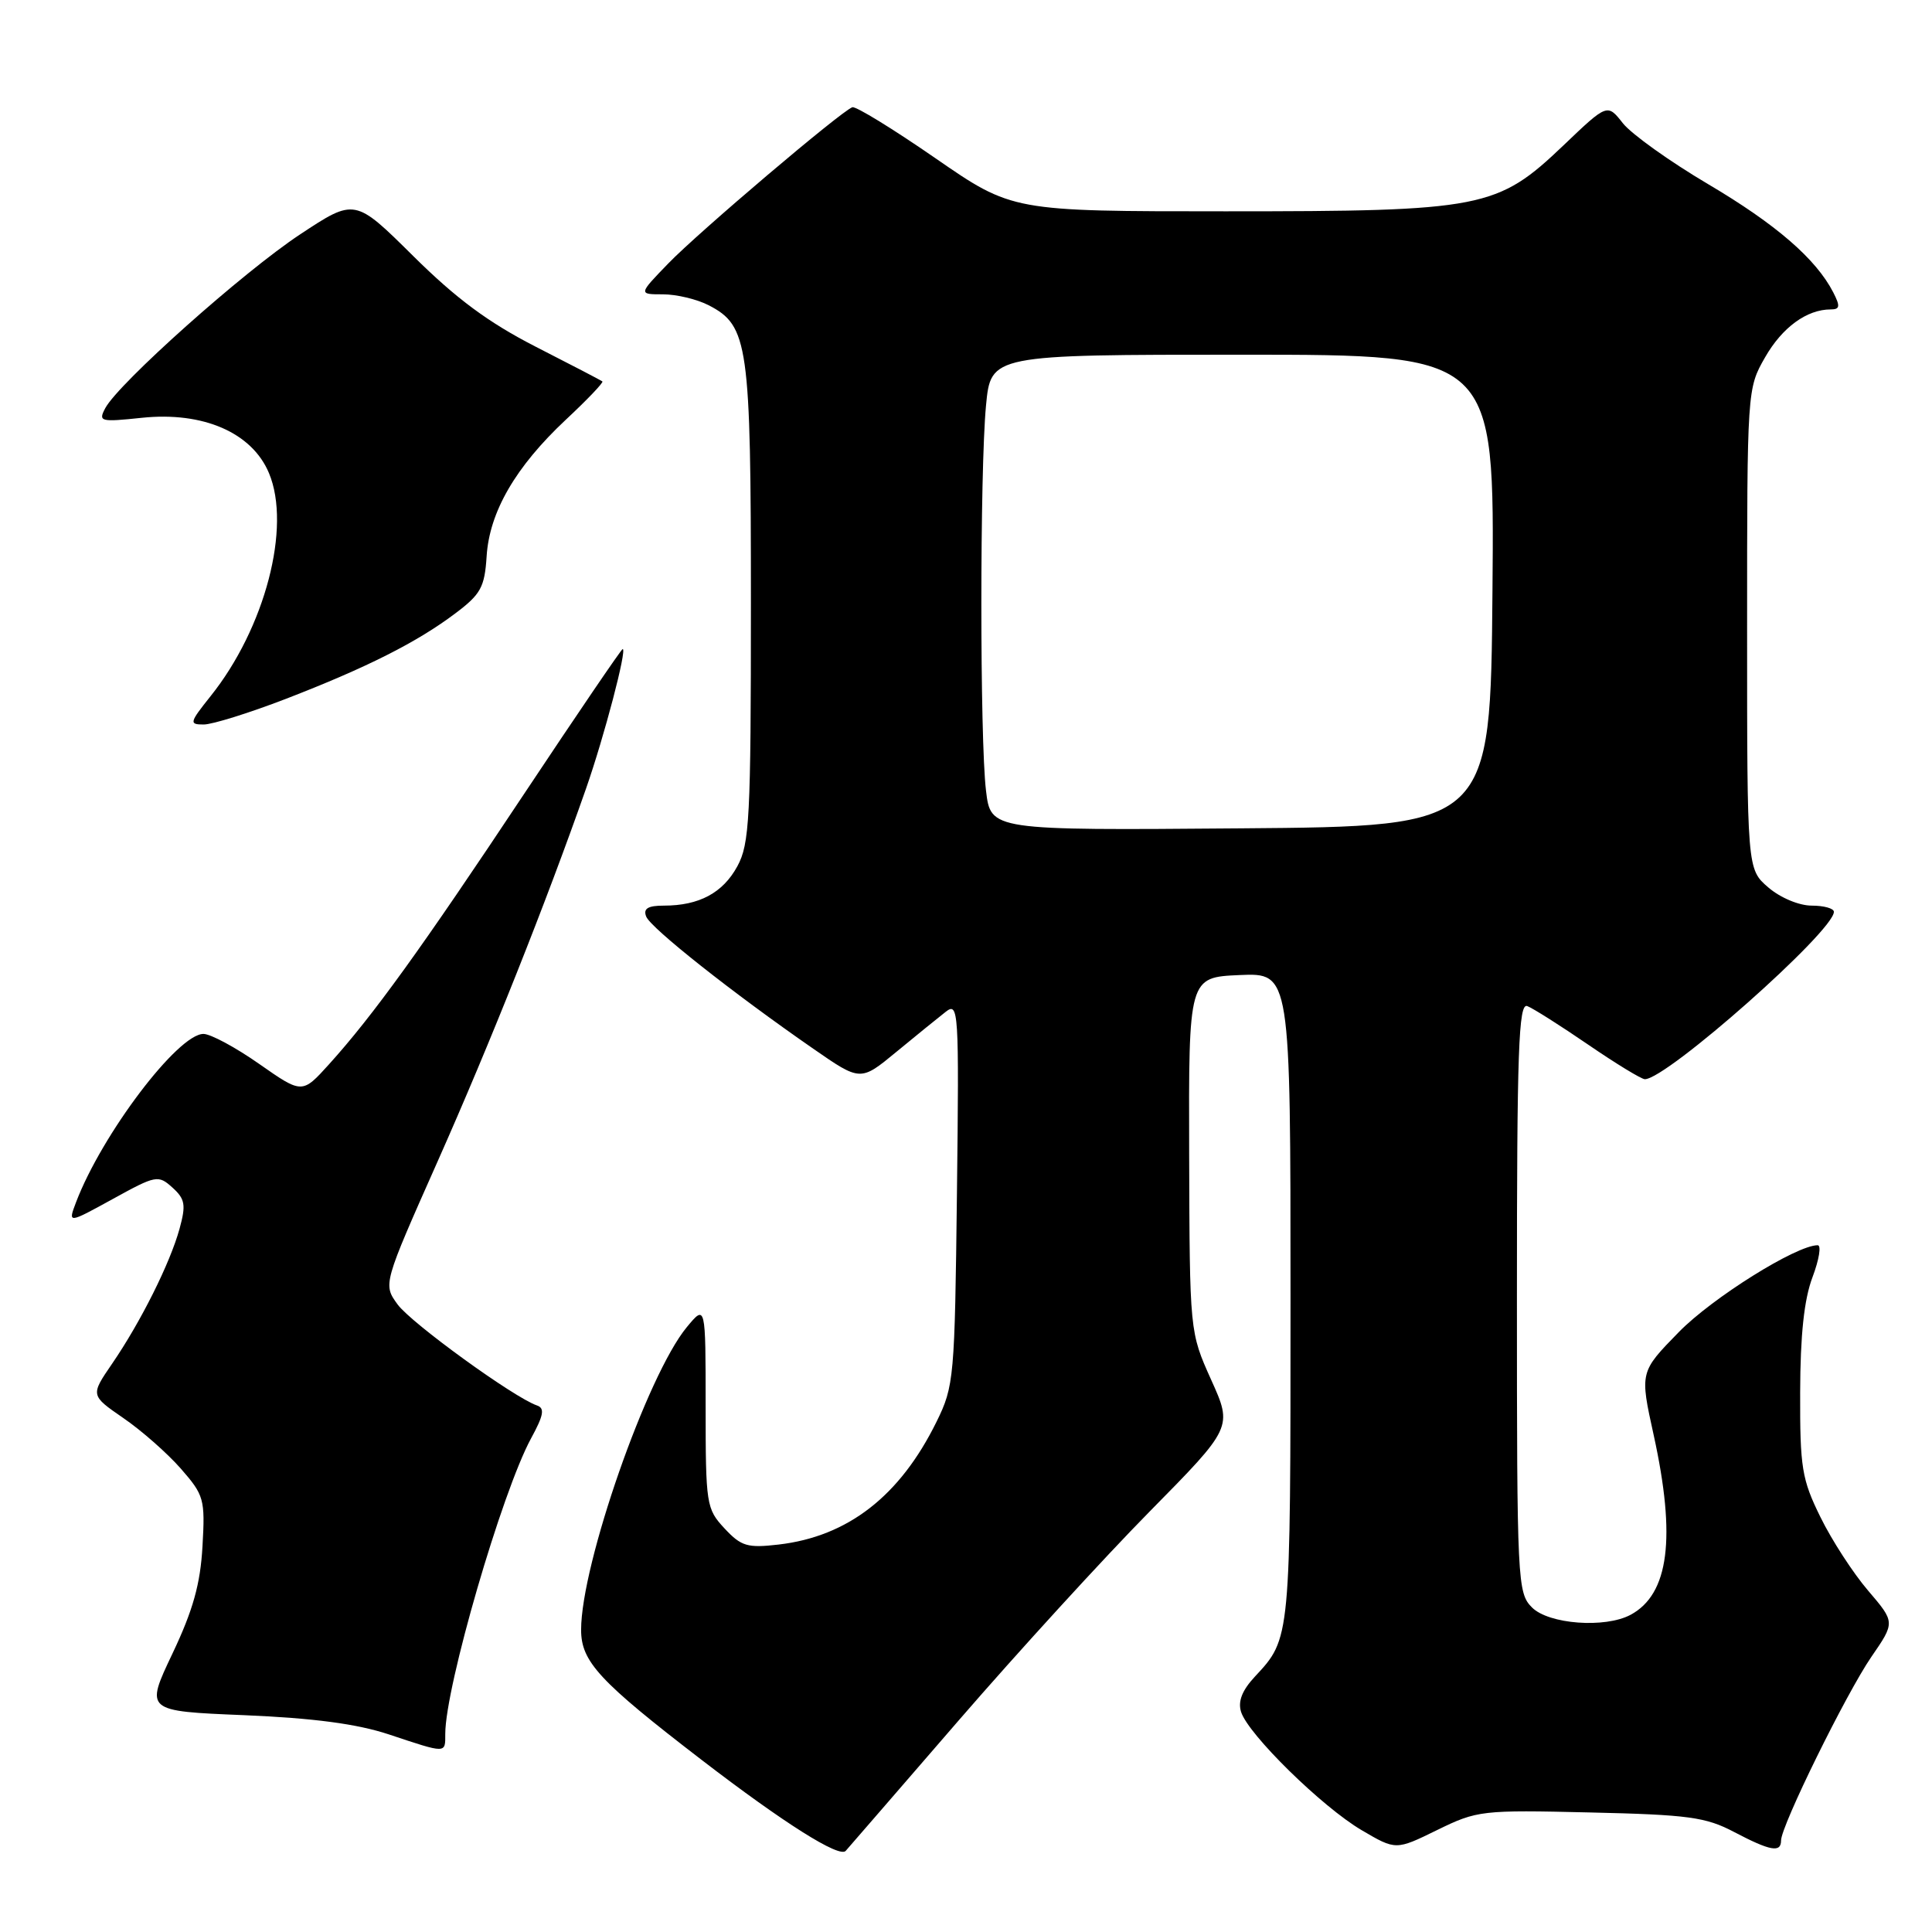 <?xml version="1.0" encoding="UTF-8" standalone="no"?>
<!DOCTYPE svg PUBLIC "-//W3C//DTD SVG 1.1//EN" "http://www.w3.org/Graphics/SVG/1.1/DTD/svg11.dtd" >
<svg xmlns="http://www.w3.org/2000/svg" xmlns:xlink="http://www.w3.org/1999/xlink" version="1.1" viewBox="0 0 256 256">
 <g >
 <path fill="currentColor"
d=" M 127.00 228.00 C 134.85 218.93 146.24 206.47 152.30 200.32 C 163.33 189.13 163.33 189.13 160.48 182.82 C 157.64 176.50 157.64 176.50 157.57 153.00 C 157.50 129.50 157.50 129.50 164.25 129.20 C 171.00 128.91 171.00 128.91 171.00 172.02 C 171.00 217.35 171.03 217.06 166.28 222.16 C 164.58 223.99 164.01 225.44 164.45 226.84 C 165.40 229.83 175.21 239.45 180.43 242.51 C 184.96 245.17 184.96 245.17 190.43 242.49 C 195.74 239.89 196.34 239.82 210.70 240.16 C 223.72 240.46 226.02 240.77 229.78 242.75 C 234.58 245.27 236.00 245.53 236.00 243.87 C 236.00 241.94 244.63 224.40 247.96 219.55 C 251.12 214.96 251.12 214.96 247.53 210.76 C 245.55 208.45 242.71 204.07 241.22 201.03 C 238.75 196.02 238.50 194.47 238.53 184.50 C 238.55 176.90 239.05 172.19 240.16 169.25 C 241.04 166.91 241.36 165.00 240.85 165.00 C 238.03 165.00 226.88 171.97 222.44 176.52 C 217.28 181.80 217.28 181.80 219.12 190.15 C 222.11 203.77 221.15 211.24 216.06 213.97 C 212.68 215.78 205.22 215.22 203.00 213.00 C 201.07 211.07 201.00 209.67 201.00 171.89 C 201.00 139.14 201.22 132.87 202.37 133.31 C 203.13 133.60 206.76 135.90 210.44 138.42 C 214.12 140.94 217.50 143.00 217.95 143.00 C 220.85 143.00 243.00 123.39 243.00 120.82 C 243.00 120.37 241.68 120.00 240.06 120.00 C 238.39 120.00 235.90 118.96 234.31 117.59 C 231.50 115.17 231.50 115.17 231.50 83.34 C 231.50 51.65 231.51 51.48 233.88 47.35 C 236.15 43.38 239.41 41.00 242.58 41.00 C 243.80 41.00 243.86 40.59 242.92 38.75 C 240.63 34.30 235.34 29.72 226.30 24.38 C 221.24 21.39 216.17 17.76 215.04 16.33 C 212.98 13.71 212.98 13.71 207.16 19.27 C 198.39 27.63 196.49 28.00 162.38 28.00 C 134.13 28.00 134.13 28.00 123.94 20.96 C 118.34 17.09 113.39 14.05 112.94 14.21 C 111.43 14.75 92.53 30.79 88.55 34.91 C 84.59 39.00 84.59 39.00 87.85 39.00 C 89.64 39.00 92.36 39.65 93.91 40.45 C 99.16 43.17 99.50 45.57 99.50 80.00 C 99.50 108.43 99.32 111.82 97.70 114.79 C 95.78 118.32 92.63 120.00 87.97 120.00 C 85.85 120.00 85.21 120.39 85.62 121.44 C 86.19 122.95 97.09 131.57 107.76 138.96 C 114.02 143.30 114.02 143.30 118.76 139.39 C 121.37 137.24 124.31 134.85 125.30 134.08 C 127.02 132.73 127.09 133.74 126.80 158.09 C 126.51 182.62 126.42 183.67 124.09 188.40 C 119.25 198.23 112.36 203.59 103.18 204.66 C 99.03 205.14 98.22 204.90 96.00 202.52 C 93.59 199.93 93.50 199.36 93.50 186.34 C 93.50 172.84 93.50 172.84 91.00 175.86 C 85.76 182.20 77.00 207.28 77.00 215.96 C 77.00 220.18 79.39 222.76 93.00 233.22 C 103.87 241.57 111.22 246.21 112.06 245.25 C 112.43 244.84 119.15 237.07 127.00 228.00 Z  M 59.00 229.75 C 59.00 223.53 66.51 197.70 70.37 190.59 C 72.04 187.53 72.21 186.59 71.15 186.23 C 68.11 185.19 54.47 175.31 52.68 172.84 C 50.75 170.18 50.75 170.18 58.01 153.84 C 64.96 138.21 72.39 119.52 77.65 104.50 C 80.07 97.58 83.11 86.00 82.51 86.00 C 82.34 86.00 76.45 94.66 69.41 105.25 C 55.85 125.67 49.42 134.58 43.61 141.01 C 40.04 144.96 40.04 144.96 34.35 140.98 C 31.23 138.79 27.90 137.00 26.96 137.00 C 23.57 137.00 13.49 150.31 10.07 159.32 C 9.00 162.14 9.00 162.14 14.95 158.87 C 20.67 155.72 20.97 155.66 22.85 157.36 C 24.53 158.88 24.66 159.65 23.79 162.82 C 22.53 167.40 18.64 175.17 14.86 180.69 C 11.98 184.89 11.98 184.89 16.33 187.89 C 18.73 189.53 22.16 192.55 23.95 194.59 C 27.04 198.12 27.19 198.64 26.83 204.90 C 26.55 209.89 25.58 213.36 22.85 219.11 C 19.23 226.73 19.23 226.73 32.36 227.27 C 41.56 227.66 47.30 228.42 51.50 229.81 C 59.23 232.38 59.00 232.38 59.00 229.75 Z  M 37.86 92.61 C 48.58 88.47 55.28 85.09 60.34 81.27 C 63.71 78.74 64.22 77.80 64.48 73.72 C 64.85 67.82 68.32 61.85 74.98 55.61 C 77.81 52.97 79.99 50.68 79.82 50.54 C 79.64 50.40 75.67 48.33 71.00 45.95 C 64.73 42.74 60.47 39.59 54.76 33.93 C 47.02 26.26 47.02 26.26 39.76 31.06 C 32.25 36.02 15.73 50.76 13.95 54.08 C 13.00 55.87 13.28 55.94 18.80 55.36 C 26.93 54.51 33.40 57.33 35.64 62.69 C 38.63 69.83 35.12 83.23 27.90 92.25 C 25.10 95.76 25.04 96.00 26.99 96.00 C 28.14 96.00 33.03 94.47 37.86 92.61 Z  M 130.65 104.76 C 129.83 97.92 129.83 62.46 130.65 53.75 C 131.29 47.00 131.29 47.00 164.66 47.00 C 198.03 47.00 198.03 47.00 197.76 78.25 C 197.50 109.50 197.50 109.50 164.39 109.76 C 131.28 110.03 131.28 110.03 130.65 104.76 Z "/>
</g>
</svg>